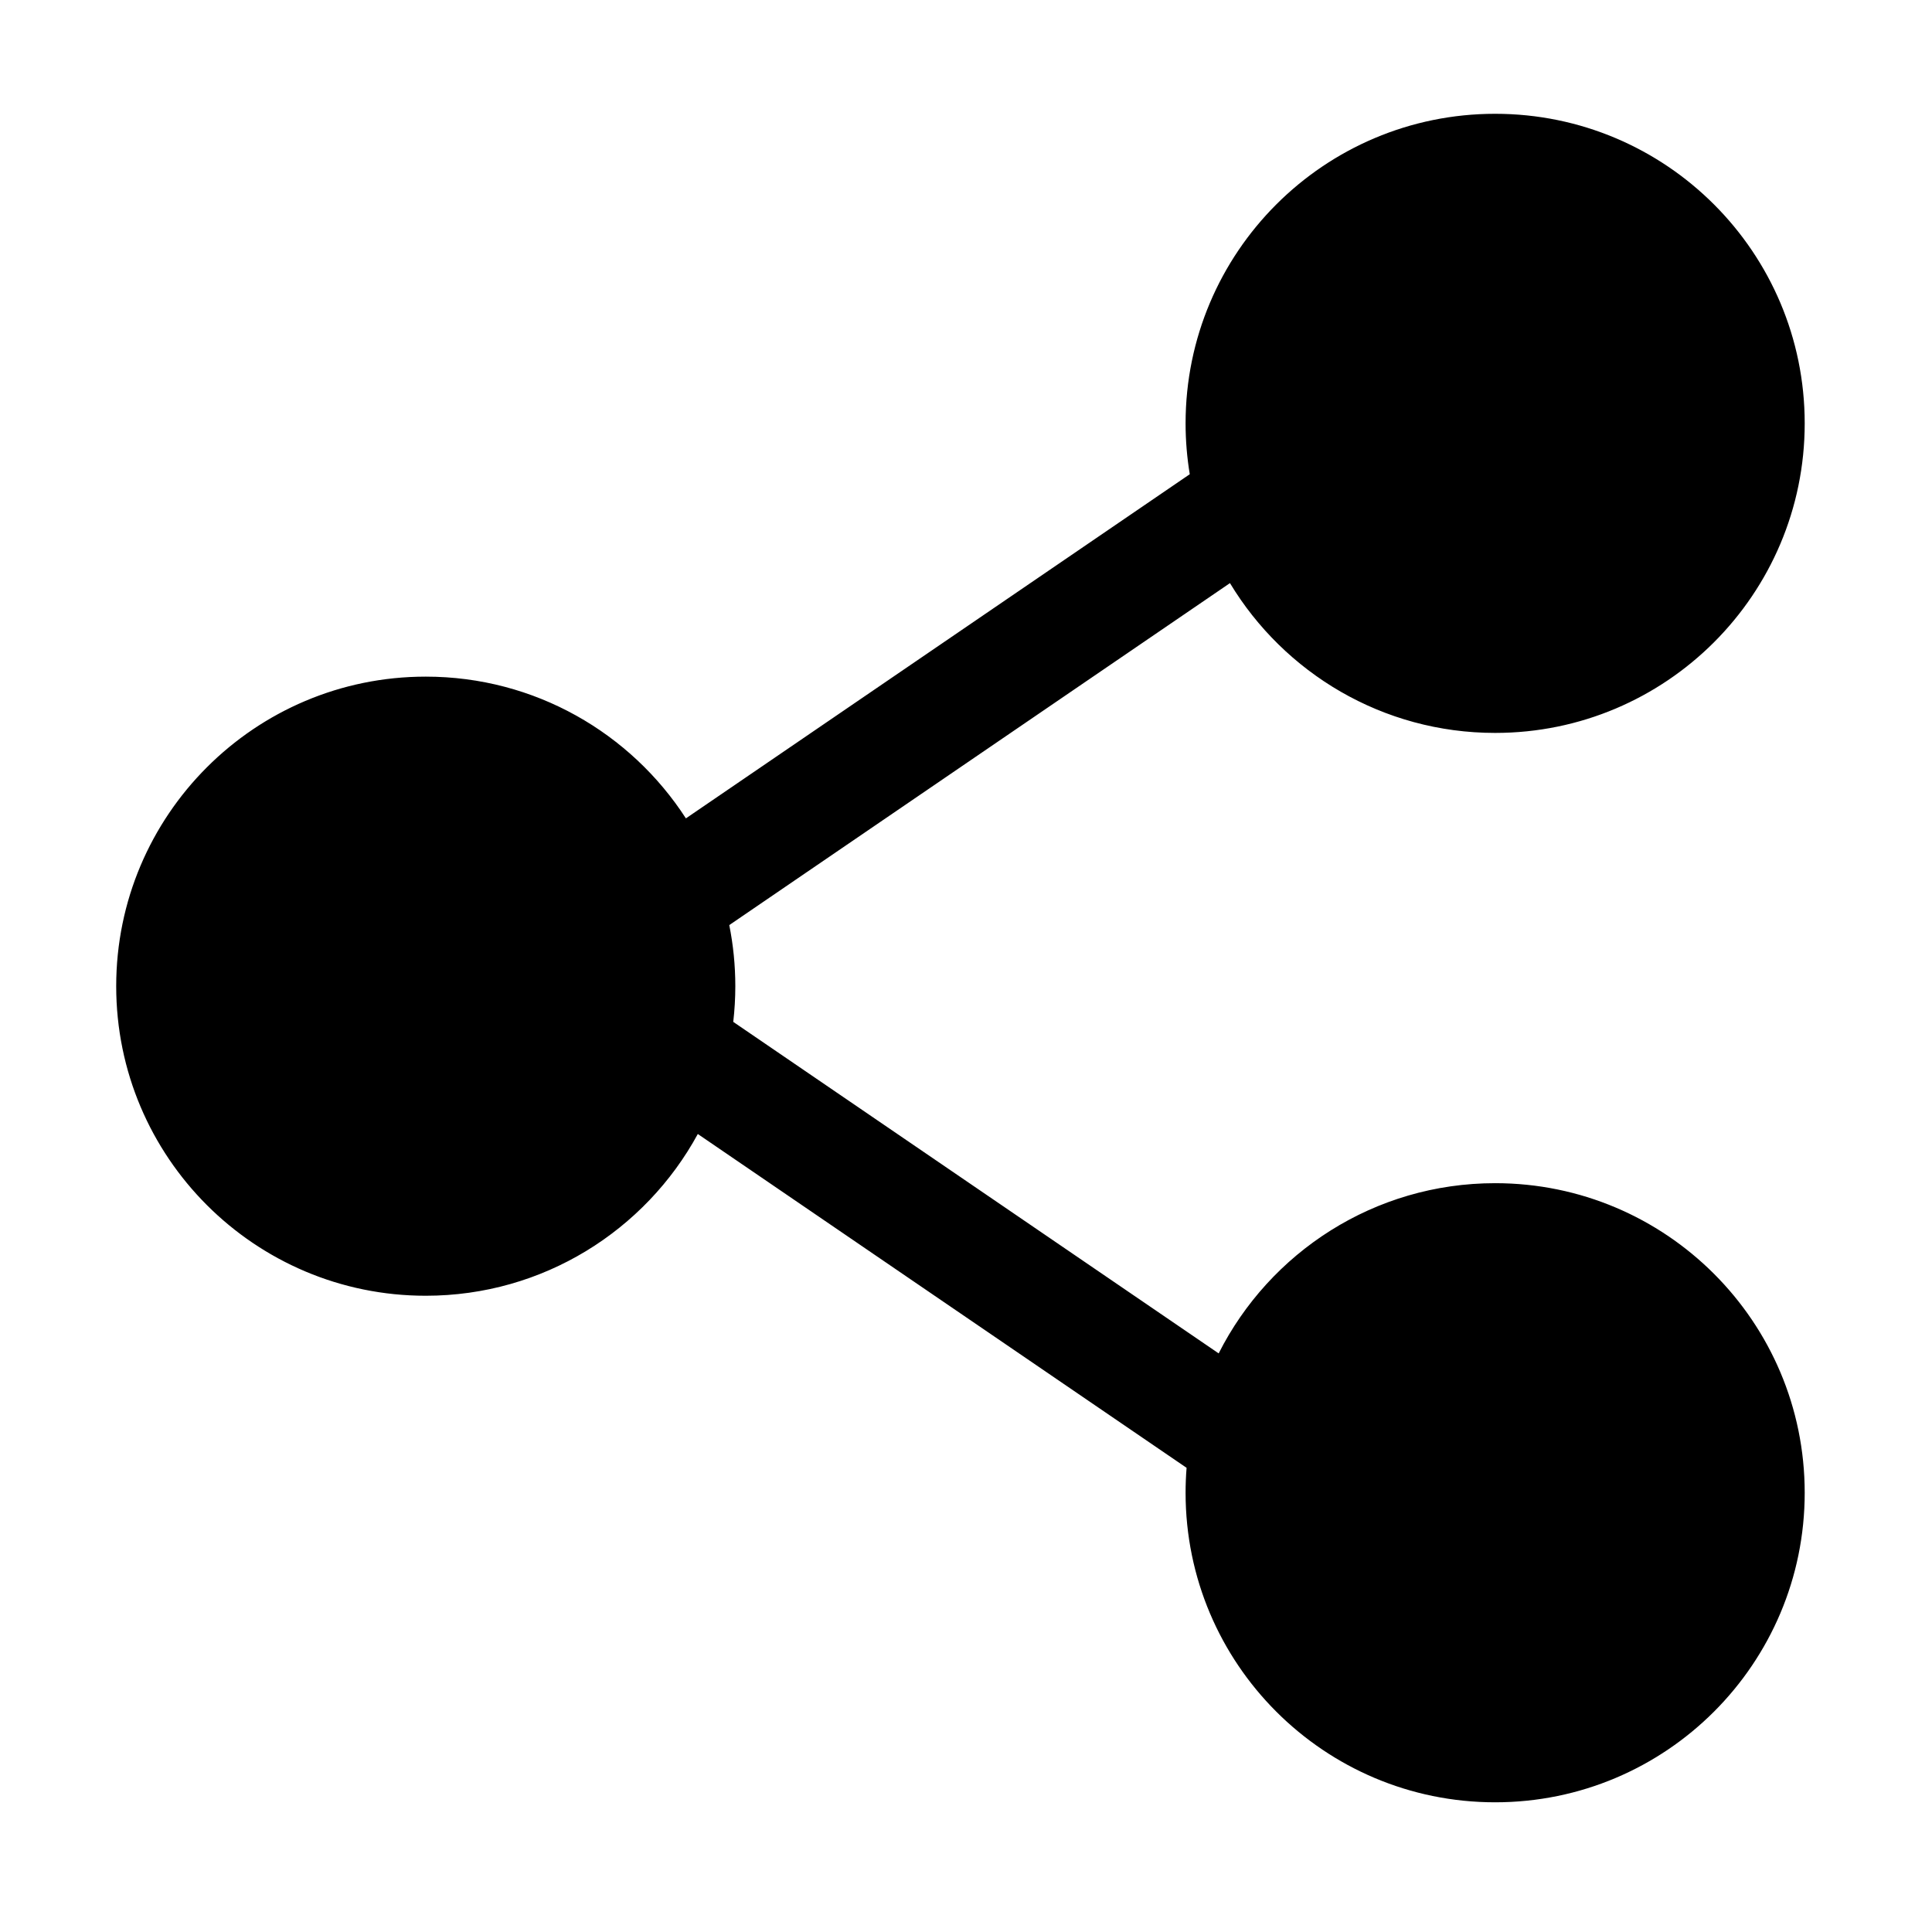 <?xml version="1.0" standalone="no"?><!DOCTYPE svg PUBLIC "-//W3C//DTD SVG 1.1//EN" "http://www.w3.org/Graphics/SVG/1.1/DTD/svg11.dtd"><svg t="1489549795010" class="icon" style="" viewBox="0 0 1024 1024" version="1.1" xmlns="http://www.w3.org/2000/svg" p-id="3375" xmlns:xlink="http://www.w3.org/1999/xlink" width="1050" height="1050"><defs><style type="text/css"></style></defs><path d="M792.456 627.111c-64.036 0-119.509 36.702-146.536 90.217l-257.278-175.71c0.711-6.207 1.091-12.517 1.091-18.916 0-11.089-1.107-21.917-3.204-32.389l265.372-181.25c28.729 47.582 80.931 79.397 140.555 79.397 90.599 0 164.073-73.456 164.073-164.072 0-90.614-73.473-164.073-164.073-164.073s-164.073 73.459-164.073 164.073c0 9.183 0.767 18.186 2.218 26.959l-267.06 182.404c-29.225-45.2-80.062-75.122-137.88-75.122-90.6 0-164.073 73.459-164.073 164.072 0 90.617 73.472 164.072 164.073 164.072 62.231 0 116.381-34.658 144.191-85.728l259.061 176.932c-0.347 4.357-0.53 8.762-0.53 13.207 0 90.617 73.473 164.073 164.073 164.073s164.073-73.456 164.073-164.073C956.529 700.57 883.055 627.111 792.456 627.111z" p-id="3376"></path></svg>